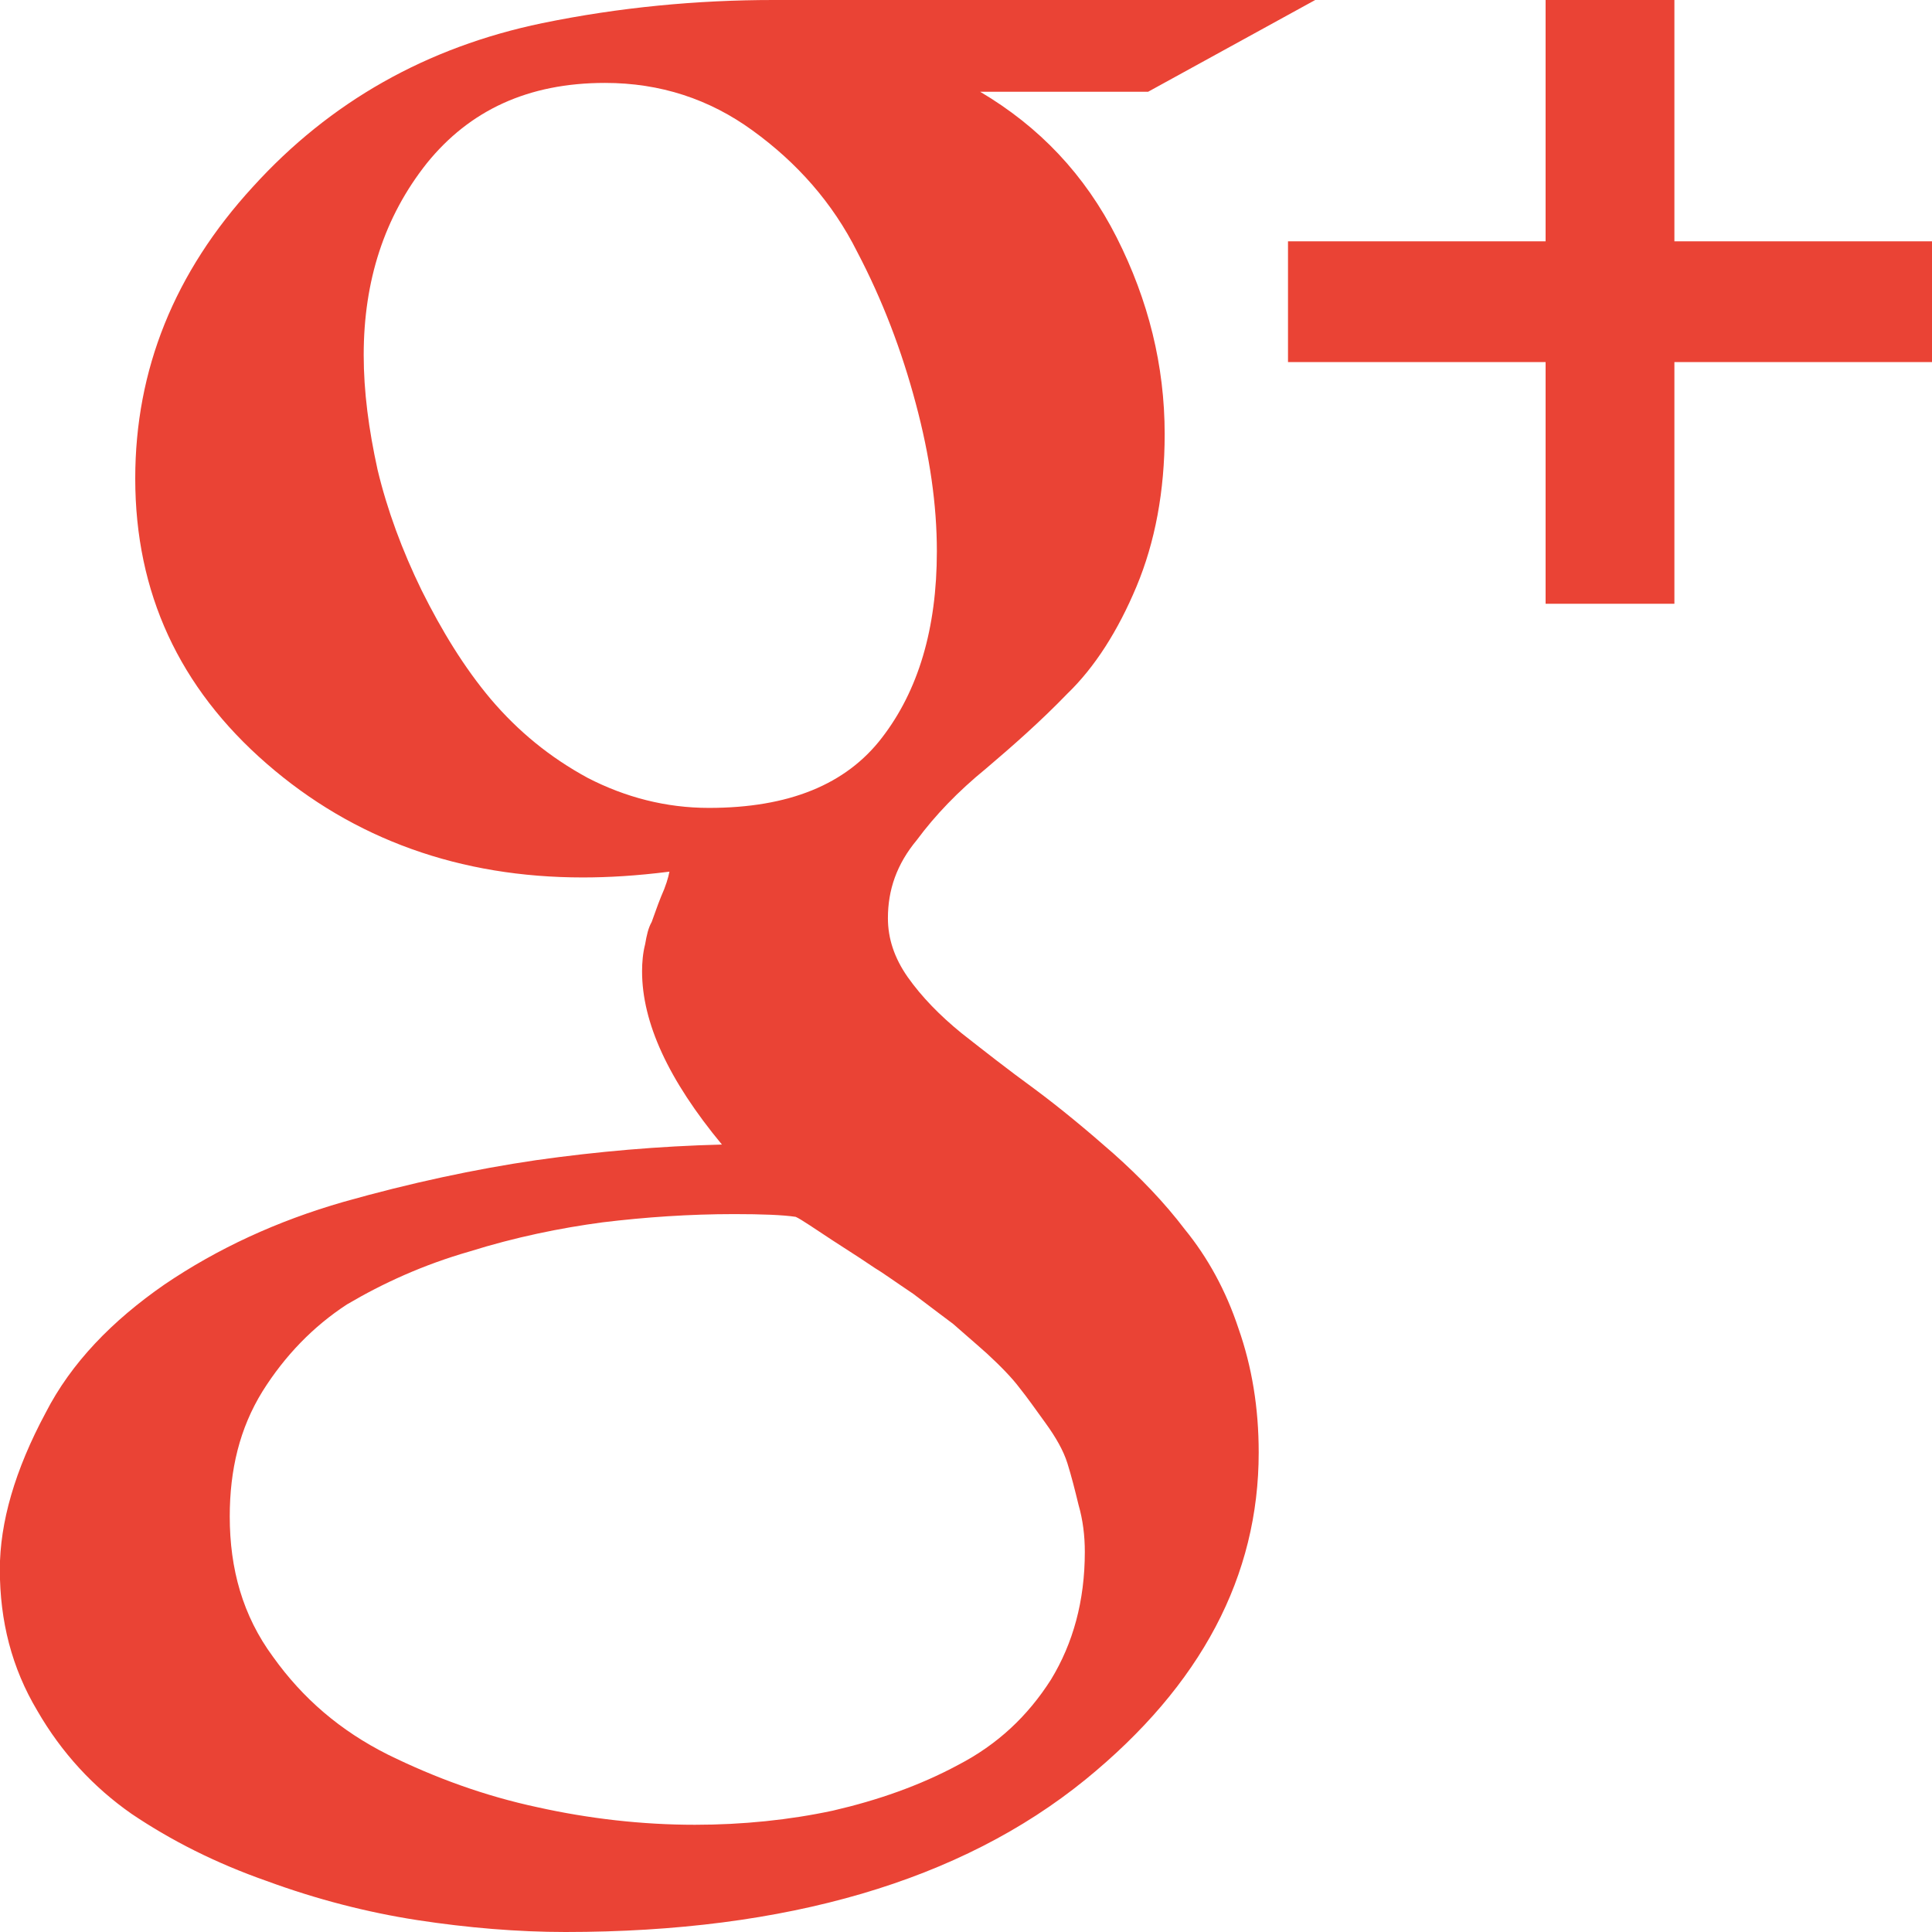 <svg xmlns="http://www.w3.org/2000/svg" xmlns:xlink="http://www.w3.org/1999/xlink" width="12" height="12" version="1.1" viewBox="0 0 12 12"><title>Combined shape 5499</title><desc>Created with Sketch.</desc><g id="Page-1" fill="none" fill-rule="evenodd" stroke="none" stroke-width="1"><g id="Artboard" fill="#EA4335" transform="translate(-389, -1127)"><g id="Reviews-3-Hovers" transform="translate(-1, -1)"><g id="5" transform="translate(279, 896)"><path id="Combined-shape-5499" d="M115.803,232 L119.169,232 L118.131,232.57 L117.088,232.57 C117.455,232.787 117.738,233.084 117.936,233.475 C118.133,233.865 118.234,234.271 118.234,234.696 C118.234,235.051 118.174,235.368 118.059,235.643 C117.944,235.918 117.8,236.144 117.63,236.308 C117.464,236.48 117.29,236.633 117.124,236.774 C116.95,236.916 116.809,237.063 116.695,237.217 C116.569,237.368 116.515,237.528 116.515,237.703 C116.515,237.828 116.554,237.949 116.638,238.069 C116.725,238.192 116.837,238.307 116.972,238.417 C117.111,238.526 117.257,238.641 117.426,238.764 C117.585,238.882 117.749,239.018 117.915,239.164 C118.079,239.31 118.231,239.467 118.36,239.637 C118.501,239.81 118.614,240.015 118.692,240.25 C118.776,240.489 118.818,240.744 118.818,241.022 C118.818,241.787 118.463,242.466 117.741,243.054 C116.968,243.682 115.886,244 114.512,244 C114.216,244 113.904,243.974 113.591,243.926 C113.281,243.878 112.966,243.797 112.656,243.683 C112.342,243.573 112.063,243.432 111.817,243.266 C111.582,243.102 111.383,242.888 111.232,242.626 C111.073,242.36 110.999,242.069 110.999,241.748 C110.999,241.457 111.092,241.132 111.283,240.776 C111.442,240.465 111.697,240.203 112.022,239.978 C112.351,239.755 112.72,239.584 113.134,239.465 C113.548,239.348 113.949,239.262 114.33,239.206 C114.712,239.152 115.092,239.119 115.484,239.109 C115.151,238.707 114.988,238.351 114.988,238.033 C114.988,237.979 114.993,237.919 115.007,237.865 C115.017,237.808 115.026,237.765 115.048,237.726 C115.063,237.687 115.08,237.633 115.106,237.569 C115.135,237.505 115.151,237.451 115.158,237.414 C114.952,237.44 114.778,237.45 114.62,237.45 C113.86,237.45 113.198,237.215 112.656,236.743 C112.113,236.271 111.84,235.681 111.84,234.972 C111.84,234.296 112.083,233.692 112.571,233.16 C113.051,232.631 113.651,232.293 114.367,232.144 C114.848,232.045 115.331,232 115.803,232 Z M117.738,241.639 C117.738,241.538 117.726,241.441 117.699,241.347 C117.676,241.252 117.655,241.169 117.63,241.089 C117.605,241.009 117.557,240.926 117.494,240.839 C117.431,240.752 117.379,240.678 117.333,240.621 C117.288,240.561 117.219,240.489 117.13,240.407 C117.037,240.324 116.968,240.266 116.92,240.223 C116.865,240.181 116.783,240.121 116.672,240.036 C116.554,239.957 116.477,239.901 116.434,239.876 C116.389,239.845 116.302,239.788 116.174,239.706 C116.053,239.627 115.978,239.574 115.942,239.558 C115.863,239.546 115.73,239.541 115.561,239.541 C115.281,239.541 115.008,239.56 114.744,239.592 C114.48,239.627 114.198,239.685 113.917,239.773 C113.628,239.856 113.379,239.97 113.155,240.102 C112.945,240.239 112.77,240.42 112.631,240.641 C112.488,240.872 112.427,241.13 112.427,241.419 C112.427,241.744 112.507,242.035 112.696,242.291 C112.881,242.55 113.114,242.75 113.409,242.898 C113.704,243.043 114.011,243.155 114.338,243.225 C114.657,243.296 114.988,243.334 115.316,243.334 C115.613,243.334 115.904,243.304 116.174,243.246 C116.451,243.182 116.712,243.091 116.95,242.963 C117.197,242.835 117.384,242.658 117.528,242.432 C117.665,242.207 117.738,241.944 117.738,241.639 Z M116.819,235.424 C116.819,235.134 116.775,234.831 116.688,234.506 C116.601,234.179 116.482,233.865 116.324,233.564 C116.172,233.26 115.95,233.01 115.675,232.811 C115.406,232.615 115.1,232.515 114.758,232.515 C114.28,232.515 113.917,232.685 113.651,233.014 C113.387,233.347 113.259,233.744 113.259,234.205 C113.259,234.432 113.29,234.666 113.345,234.917 C113.405,235.168 113.498,235.419 113.619,235.667 C113.743,235.916 113.883,236.146 114.048,236.342 C114.218,236.542 114.415,236.704 114.651,236.832 C114.884,236.952 115.136,237.018 115.403,237.018 C115.899,237.018 116.255,236.873 116.478,236.582 C116.703,236.29 116.819,235.906 116.819,235.424 Z M123,233.499 L123,234.249 L121.4,234.249 L121.4,235.75 L120.6,235.75 L120.6,234.249 L119,234.249 L119,233.499 L120.6,233.499 L120.6,232 L121.4,232 L121.4,233.499 L123,233.499 Z"/></g></g></g></g></svg>